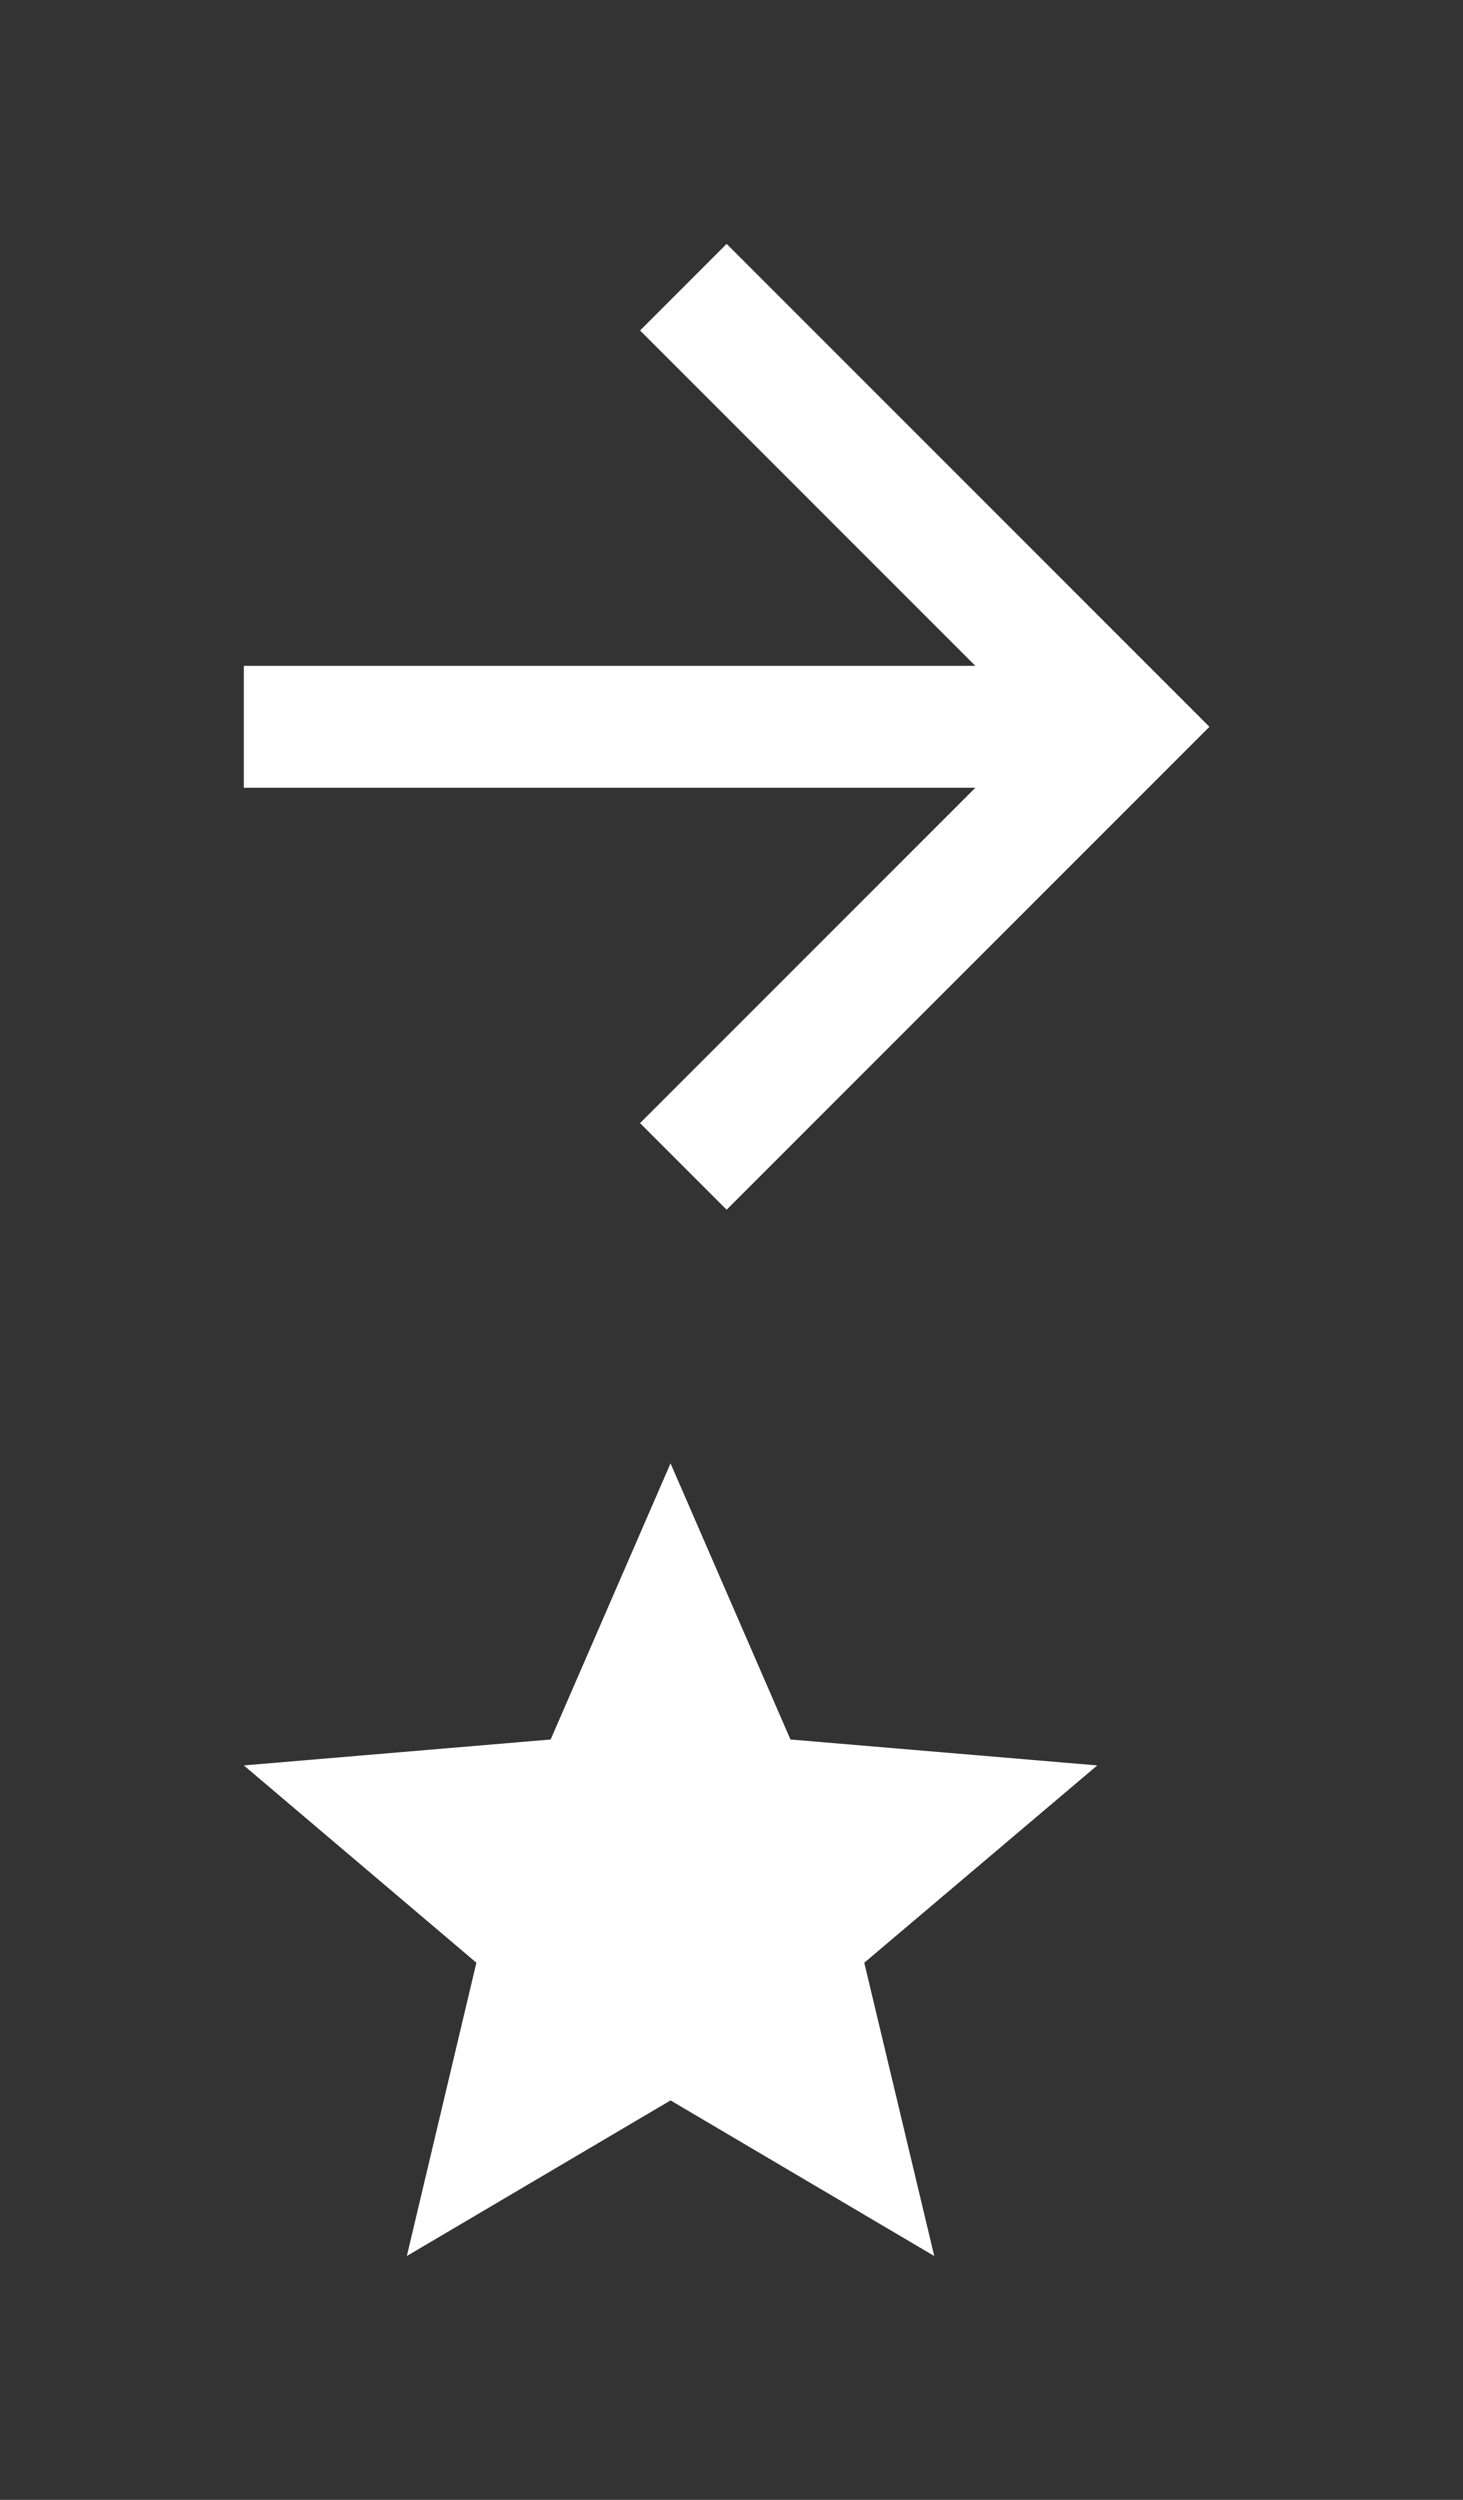<svg xmlns="http://www.w3.org/2000/svg" xmlns:xlink="http://www.w3.org/1999/xlink" height="41" viewBox="0 0 24 41" width="24"><rect x="0" y="0" width="24" height="41" fill="#333333" stroke="none"/><svg height="16" viewBox="0 0 16 16" width="16" x="4" y="4" fill="none"><path d="M0 6.92v2h12l-5.5 5.5 1.42 1.42 7.92-7.92L7.92 0 6.5 1.42l5.5 5.5H0z" fill="#fff"/></svg><svg height="13" viewBox="0 0 14 13" width="14" x="4" y="24" fill="none"><path d="M7 10.448L11.326 13L10.178 8.19L14 4.954L8.967 4.529L7 0L5.033 4.529L0 4.954L3.815 8.19L2.674 13L7 10.448Z" fill="#fff"/></svg></svg>